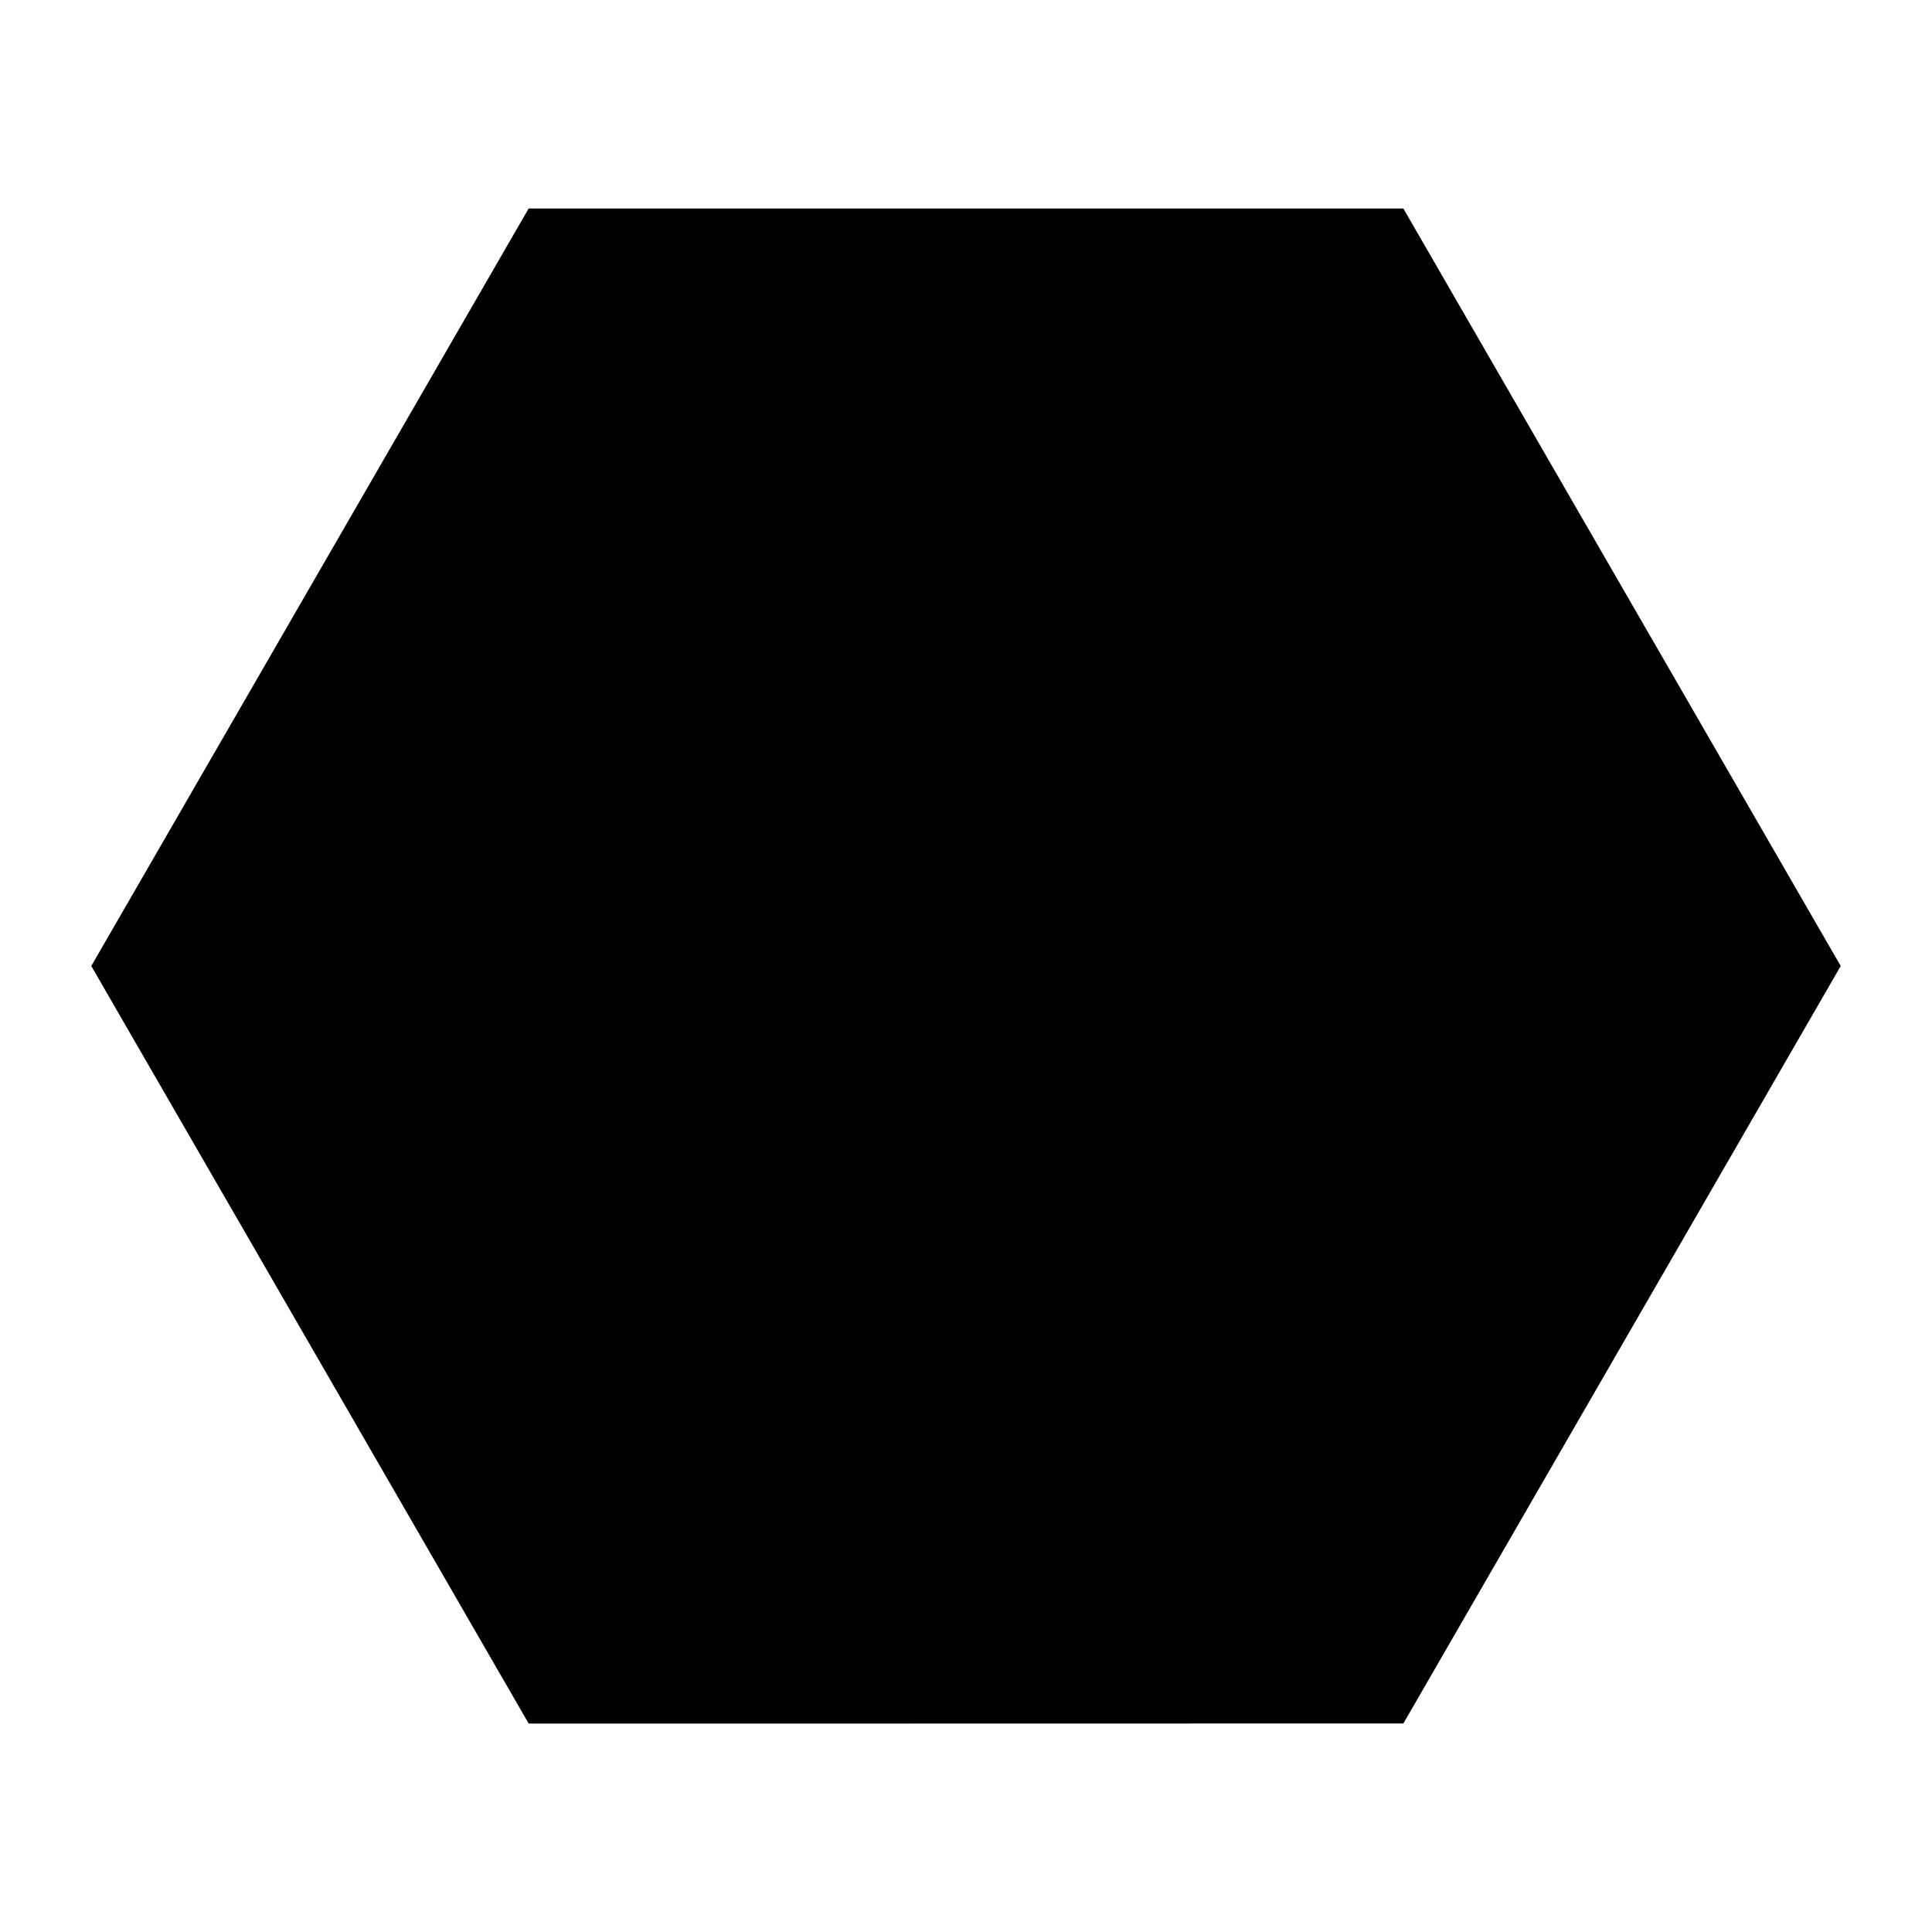 <svg width="24" height="24" viewBox="0 0 24 24"  xmlns="http://www.w3.org/2000/svg">
<path d="M17 3.34H7L2 12L7 20.66H17L22 12L17 3.34Z" stroke="black" stroke-width="1.5" stroke-miterlimit="10"/>
<path opacity="0.4" d="M10.87 14H7.03L5.1 17.33L7.03 20.66H10.87L12.8 17.33L10.87 14Z" stroke="black" stroke-width="1.5" stroke-miterlimit="10"/>
<path opacity="0.4" d="M14.34 8H7.03L3.38 14.33L7.03 20.66H14.34L18 14.33L14.34 8Z" stroke="black" stroke-width="1.5" stroke-miterlimit="10"/>
</svg>
